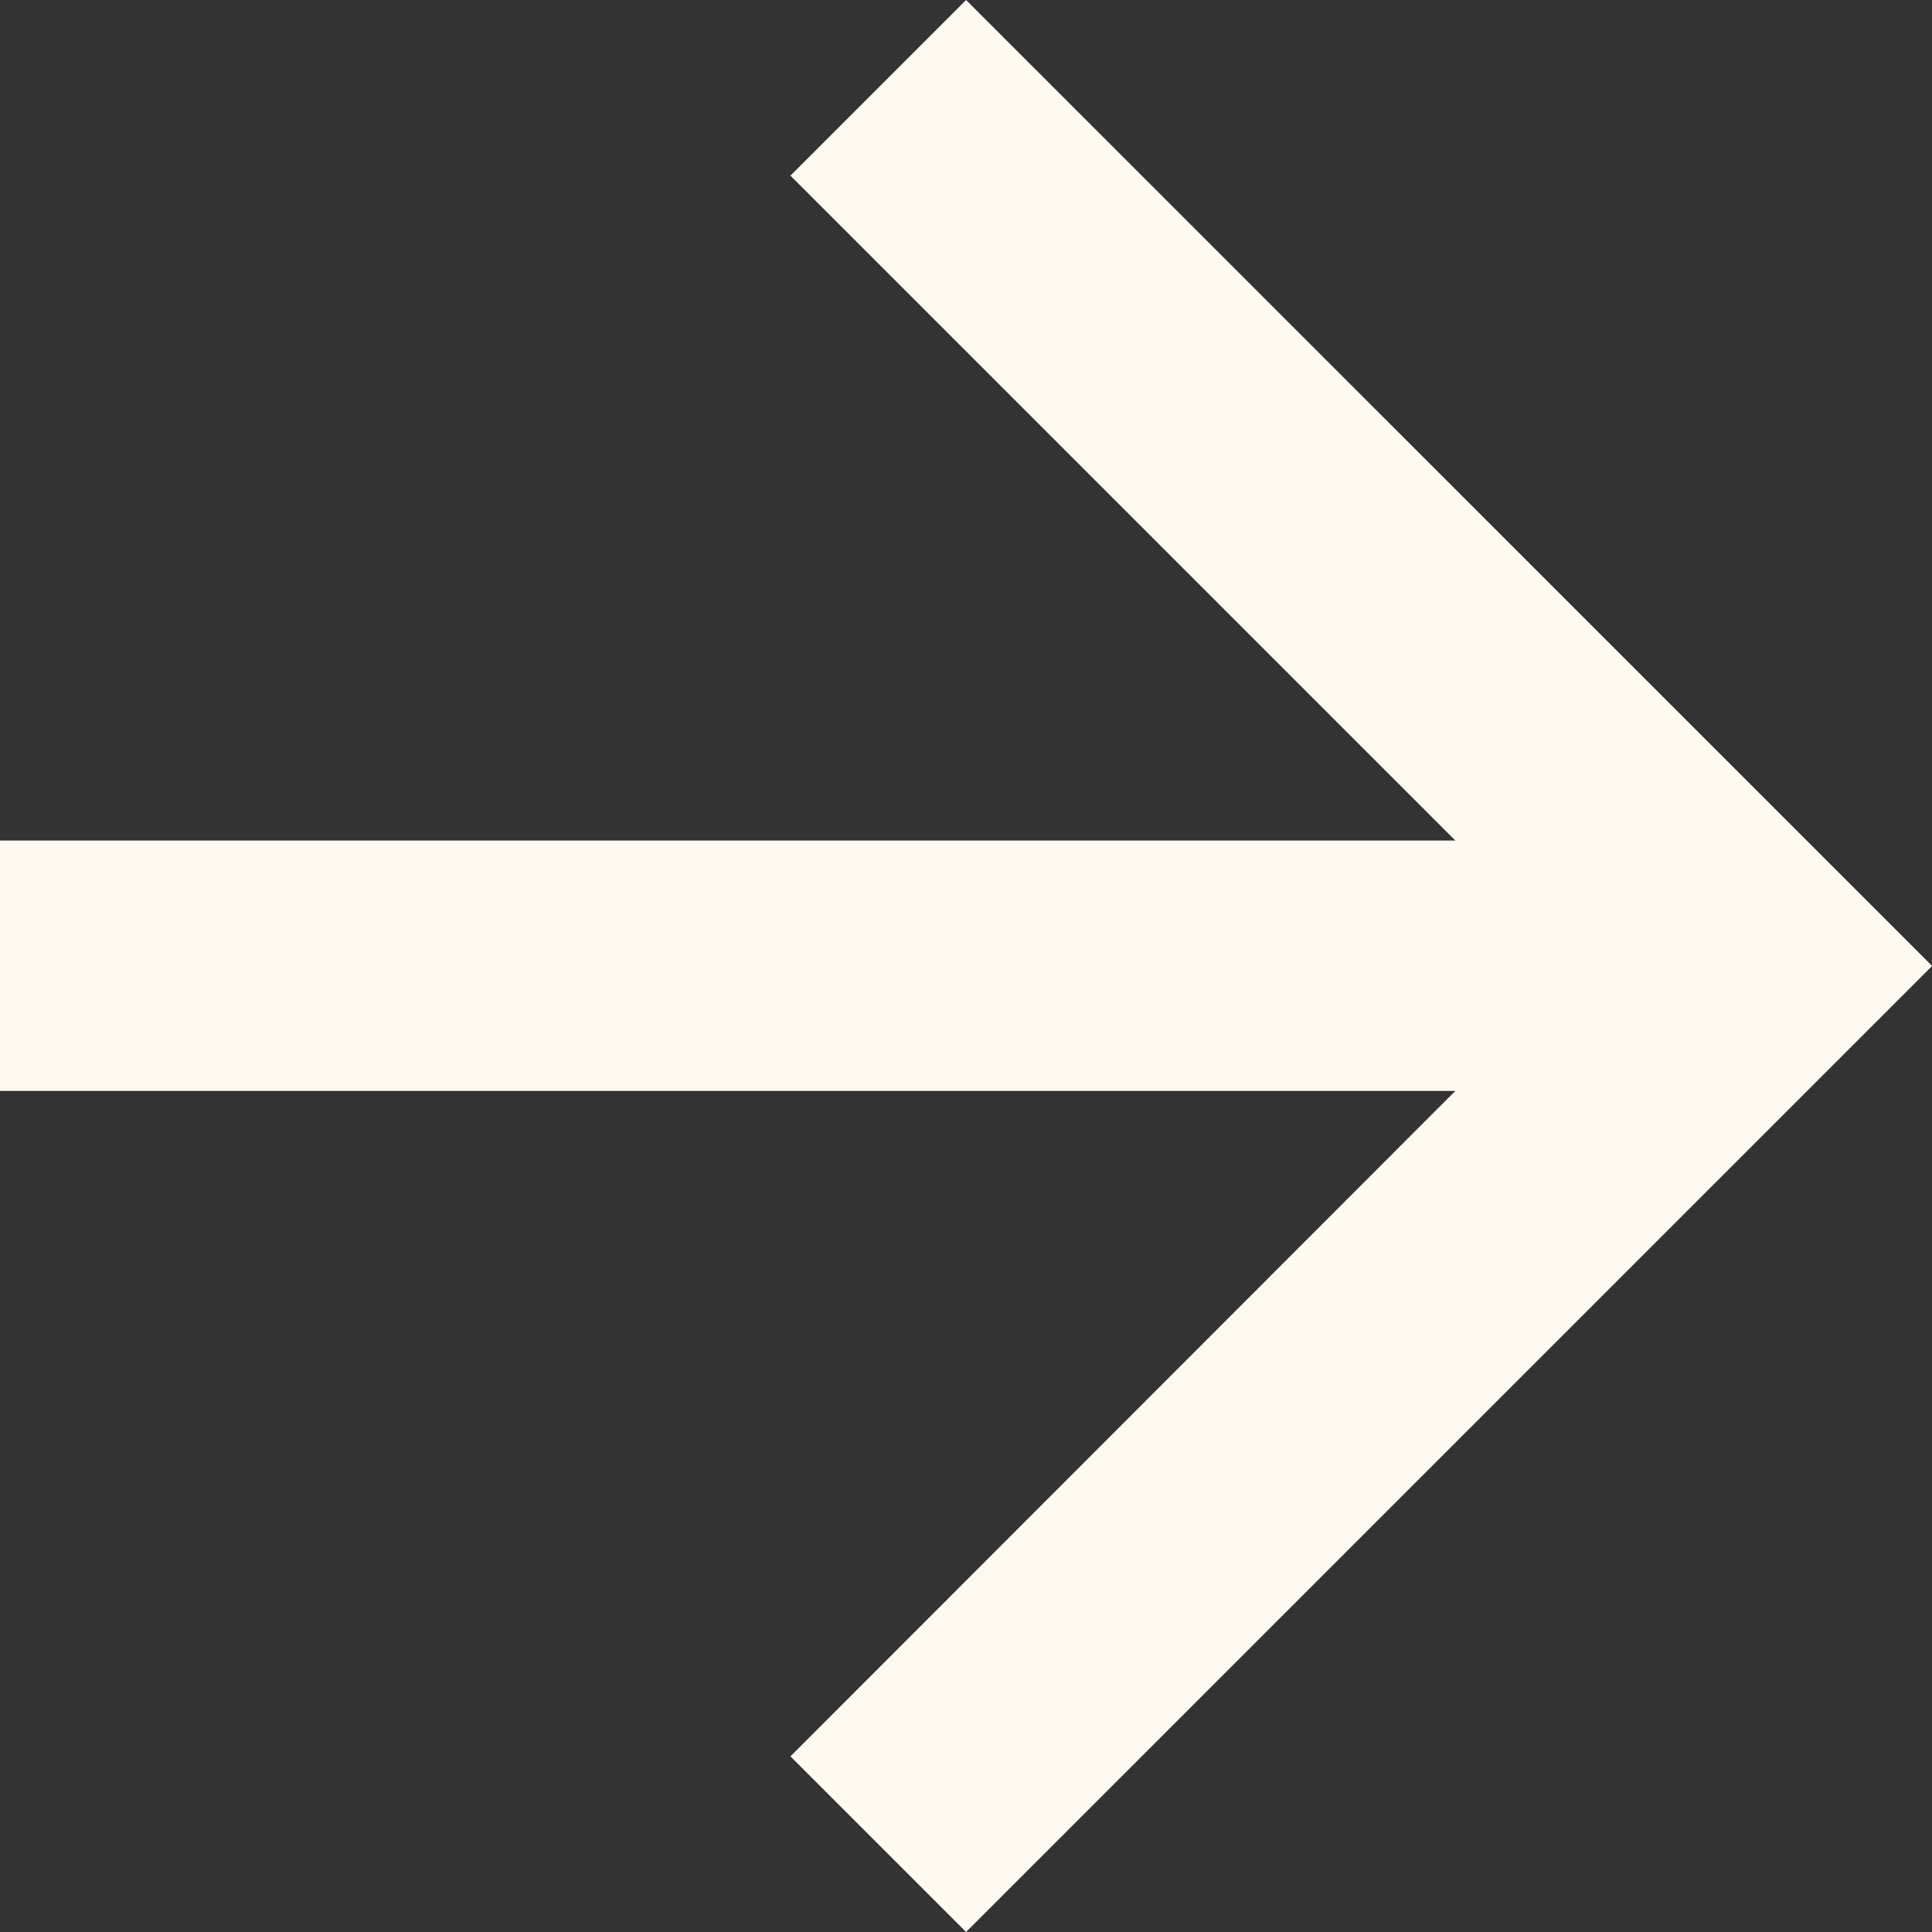 <svg id="Component_4" data-name="Component 4" xmlns="http://www.w3.org/2000/svg" width="17.745" height="17.745" viewBox="0 0 17.745 17.745">
  <rect x="0" y="0" width="17.745" height="17.745" fill="#333333" stroke="none"/>
  <path id="Path_10" data-name="Path 10" d="M8.873,0,7.26,1.613,13.367,7.72H0v2.3H13.367L7.26,16.132l1.613,1.613,8.873-8.873Z" fill="#fffaf1"/>
</svg>
